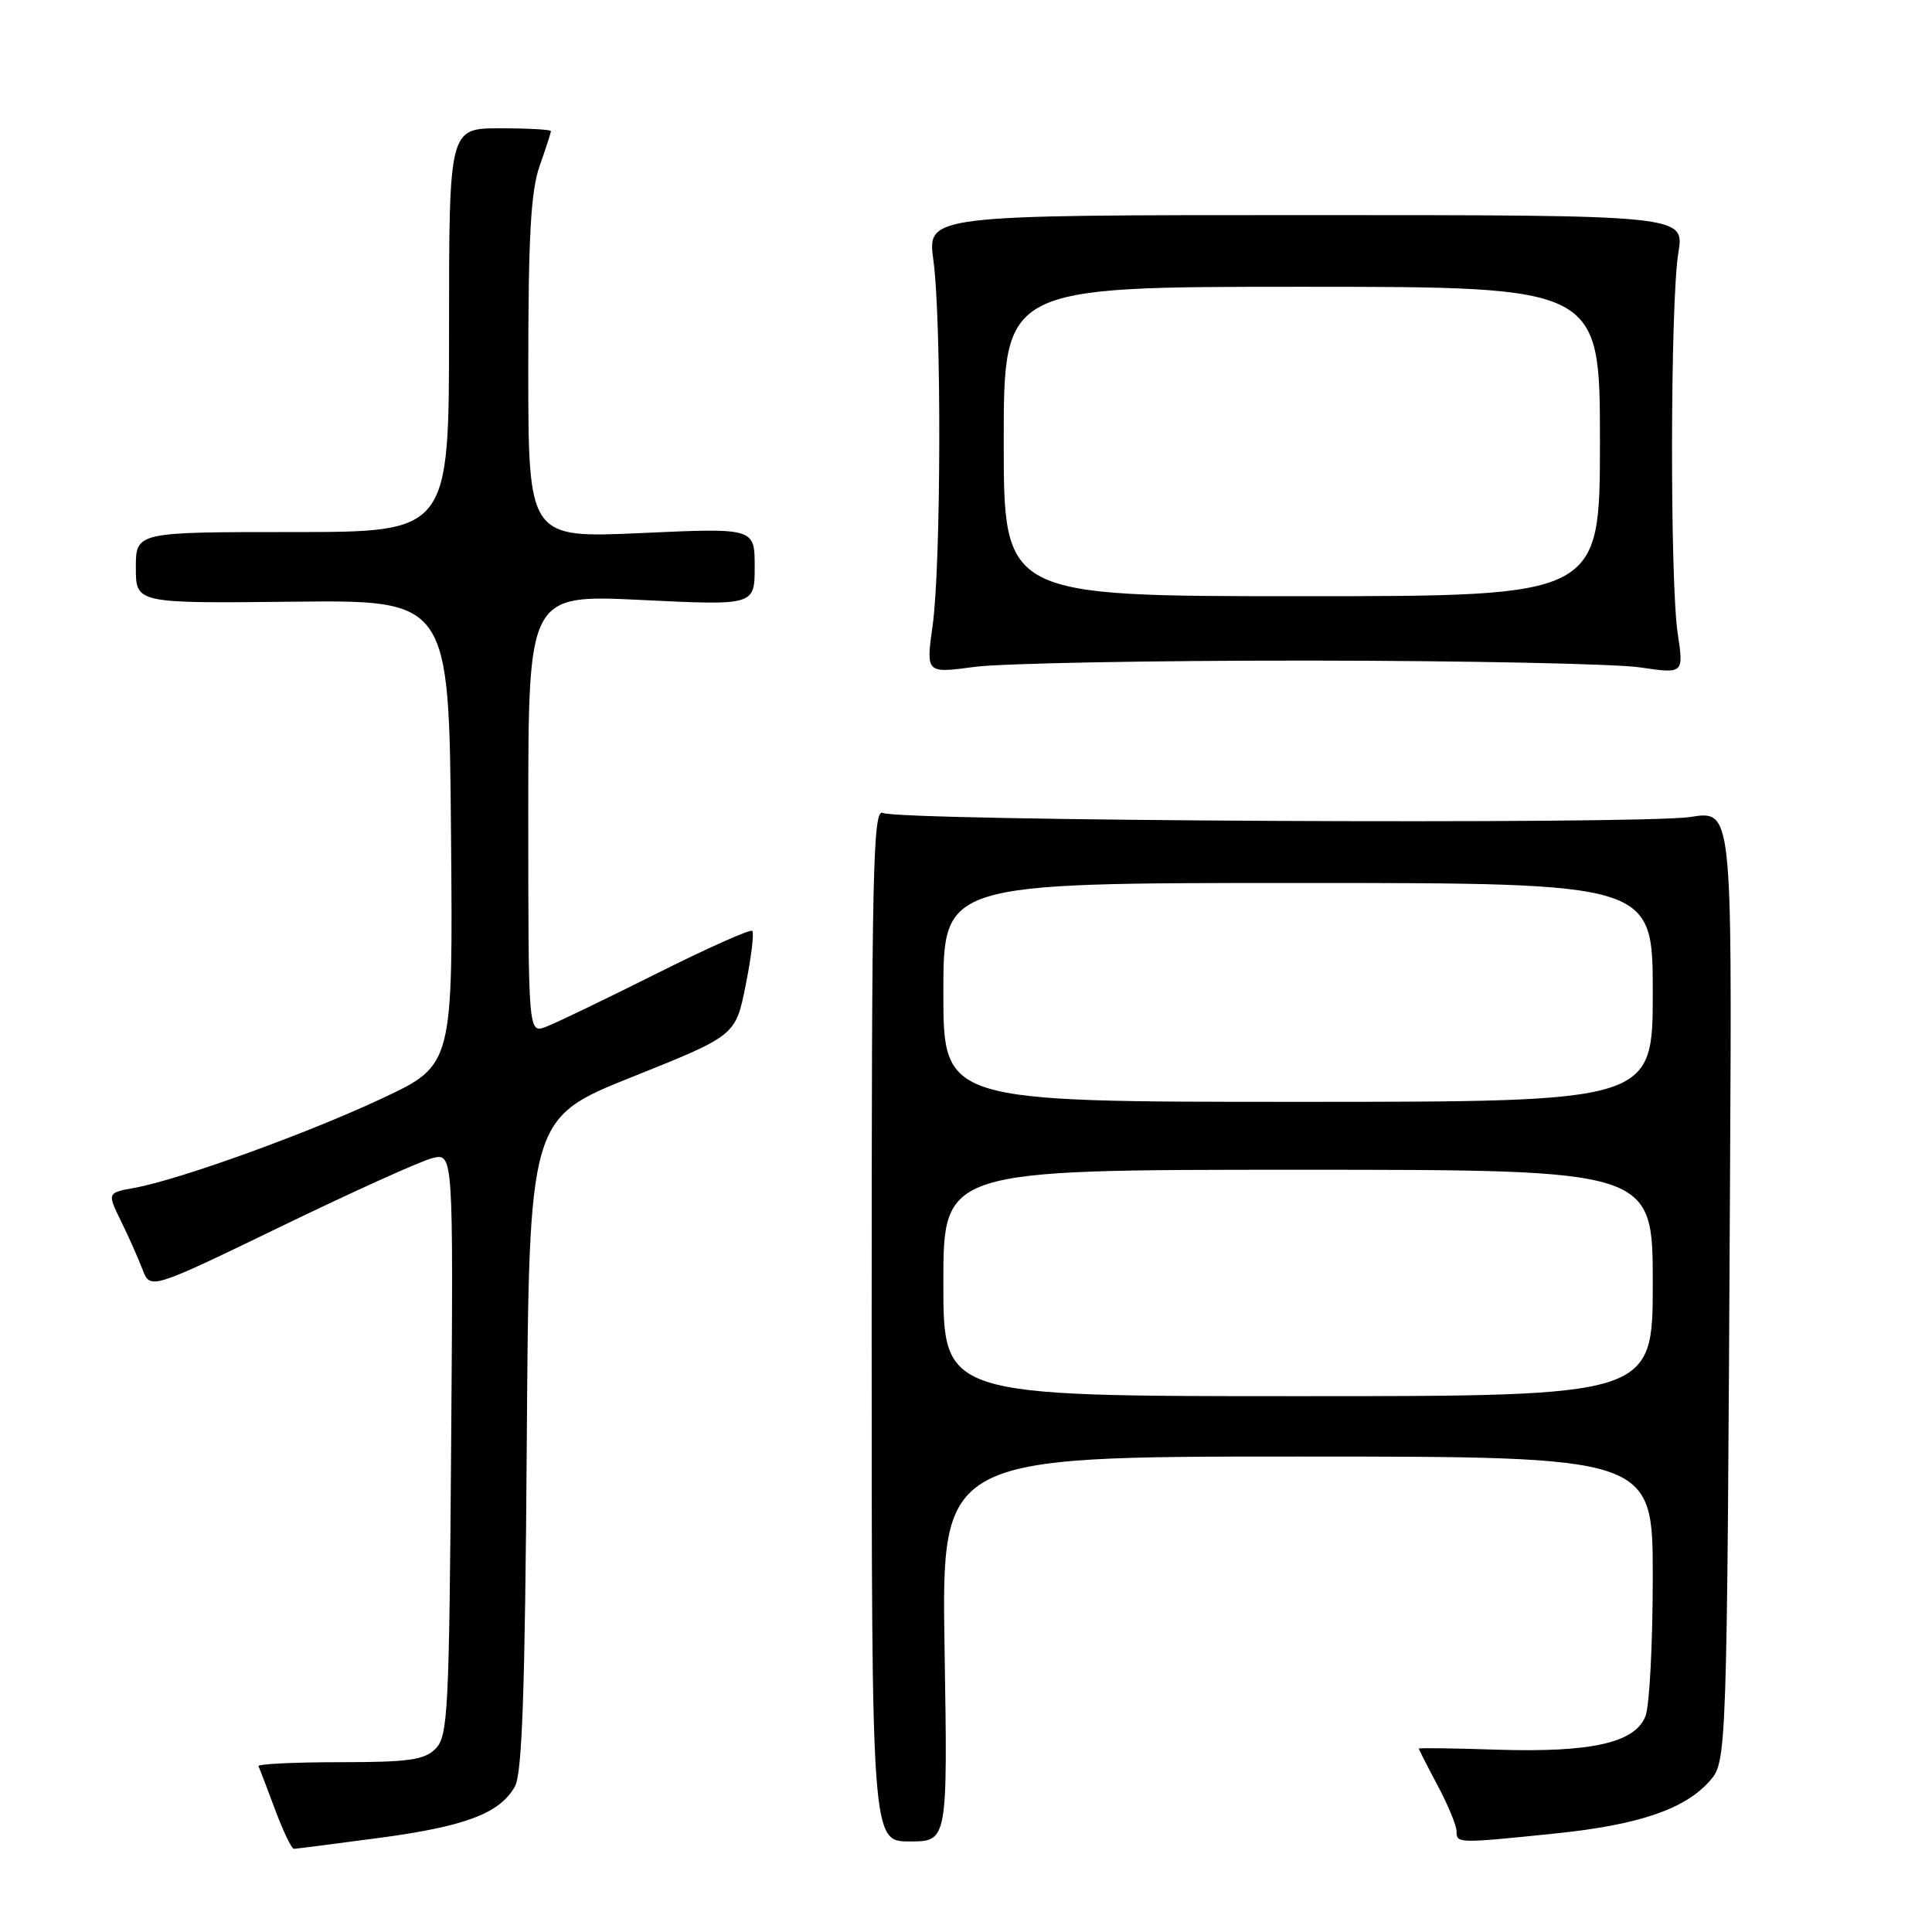 <?xml version="1.0" encoding="UTF-8" standalone="no"?>
<!DOCTYPE svg PUBLIC "-//W3C//DTD SVG 1.1//EN" "http://www.w3.org/Graphics/SVG/1.1/DTD/svg11.dtd" >
<svg xmlns="http://www.w3.org/2000/svg" xmlns:xlink="http://www.w3.org/1999/xlink" version="1.1" viewBox="0 0 256 256">
 <g >
 <path fill="currentColor"
d=" M 50.19 243.54 C 61.64 242.01 66.19 240.30 68.22 236.74 C 69.19 235.04 69.57 224.11 69.80 191.33 C 70.10 148.17 70.10 148.17 83.79 142.69 C 97.48 137.21 97.48 137.21 98.81 130.51 C 99.55 126.83 99.94 123.60 99.68 123.35 C 99.42 123.09 93.70 125.64 86.97 129.02 C 80.23 132.39 73.66 135.56 72.36 136.05 C 70.00 136.95 70.00 136.95 70.00 107.86 C 70.00 78.77 70.00 78.77 85.00 79.50 C 100.00 80.23 100.00 80.23 100.00 75.09 C 100.00 69.95 100.00 69.95 85.00 70.63 C 70.00 71.31 70.00 71.31 70.00 48.78 C 70.00 31.31 70.34 25.30 71.50 22.00 C 72.33 19.66 73.00 17.58 73.00 17.37 C 73.00 17.17 69.96 17.00 66.25 17.00 C 59.50 17.00 59.50 17.00 59.50 43.75 C 59.50 70.50 59.50 70.50 38.75 70.50 C 18.00 70.50 18.00 70.50 18.00 75.23 C 18.00 79.95 18.00 79.95 38.75 79.73 C 59.50 79.50 59.50 79.50 59.76 110.31 C 60.03 141.11 60.03 141.11 50.76 145.48 C 40.89 150.13 23.87 156.29 17.85 157.39 C 14.20 158.05 14.20 158.05 16.02 161.78 C 17.03 163.82 18.31 166.72 18.88 168.20 C 19.91 170.90 19.91 170.90 37.21 162.53 C 46.72 157.92 55.75 153.84 57.28 153.46 C 60.07 152.77 60.07 152.77 59.78 191.35 C 59.52 226.83 59.36 230.07 57.71 231.72 C 56.22 233.21 54.15 233.50 44.96 233.50 C 38.93 233.50 34.11 233.74 34.25 234.03 C 34.39 234.32 35.38 236.91 36.45 239.78 C 37.52 242.65 38.64 244.99 38.95 244.98 C 39.25 244.97 44.31 244.32 50.19 243.54 Z  M 125.16 218.50 C 124.76 193.00 124.76 193.00 171.88 193.00 C 219.00 193.00 219.00 193.00 219.00 208.93 C 219.00 217.70 218.57 226.00 218.04 227.38 C 216.69 230.93 210.88 232.24 198.32 231.84 C 192.64 231.65 188.00 231.59 188.00 231.70 C 188.00 231.81 189.12 234.01 190.50 236.60 C 191.88 239.18 193.00 241.91 193.00 242.65 C 193.00 244.27 193.10 244.28 206.14 242.94 C 217.09 241.81 223.21 239.74 226.50 236.04 C 228.83 233.43 228.83 233.41 229.24 155.44 C 229.50 107.38 229.50 107.38 224.00 108.25 C 217.46 109.28 119.17 108.79 117.00 107.72 C 115.67 107.06 115.50 114.93 115.50 175.49 C 115.50 244.00 115.50 244.00 120.53 244.00 C 125.57 244.00 125.57 244.00 125.16 218.50 Z  M 173.50 87.53 C 194.40 87.55 214.11 87.96 217.30 88.43 C 223.11 89.29 223.11 89.29 222.30 83.90 C 221.26 76.87 221.32 39.95 222.39 33.50 C 223.22 28.50 223.22 28.50 173.04 28.50 C 122.86 28.50 122.86 28.50 123.68 34.50 C 124.77 42.45 124.70 74.82 123.58 82.87 C 122.69 89.23 122.69 89.23 129.10 88.37 C 132.62 87.89 152.60 87.52 173.50 87.53 Z  M 125.00 170.00 C 125.00 155.00 125.00 155.00 172.00 155.00 C 219.00 155.00 219.00 155.00 219.00 170.00 C 219.00 185.00 219.00 185.00 172.00 185.00 C 125.00 185.00 125.00 185.00 125.00 170.00 Z  M 125.00 131.50 C 125.00 117.00 125.00 117.00 172.00 117.00 C 219.00 117.00 219.00 117.00 219.00 131.50 C 219.00 146.00 219.00 146.00 172.00 146.00 C 125.00 146.00 125.00 146.00 125.00 131.50 Z  M 133.00 58.50 C 133.00 38.00 133.00 38.00 172.50 38.00 C 212.00 38.00 212.00 38.00 212.00 58.50 C 212.00 79.00 212.00 79.00 172.50 79.00 C 133.00 79.00 133.00 79.00 133.00 58.50 Z "/>
</g>
</svg>